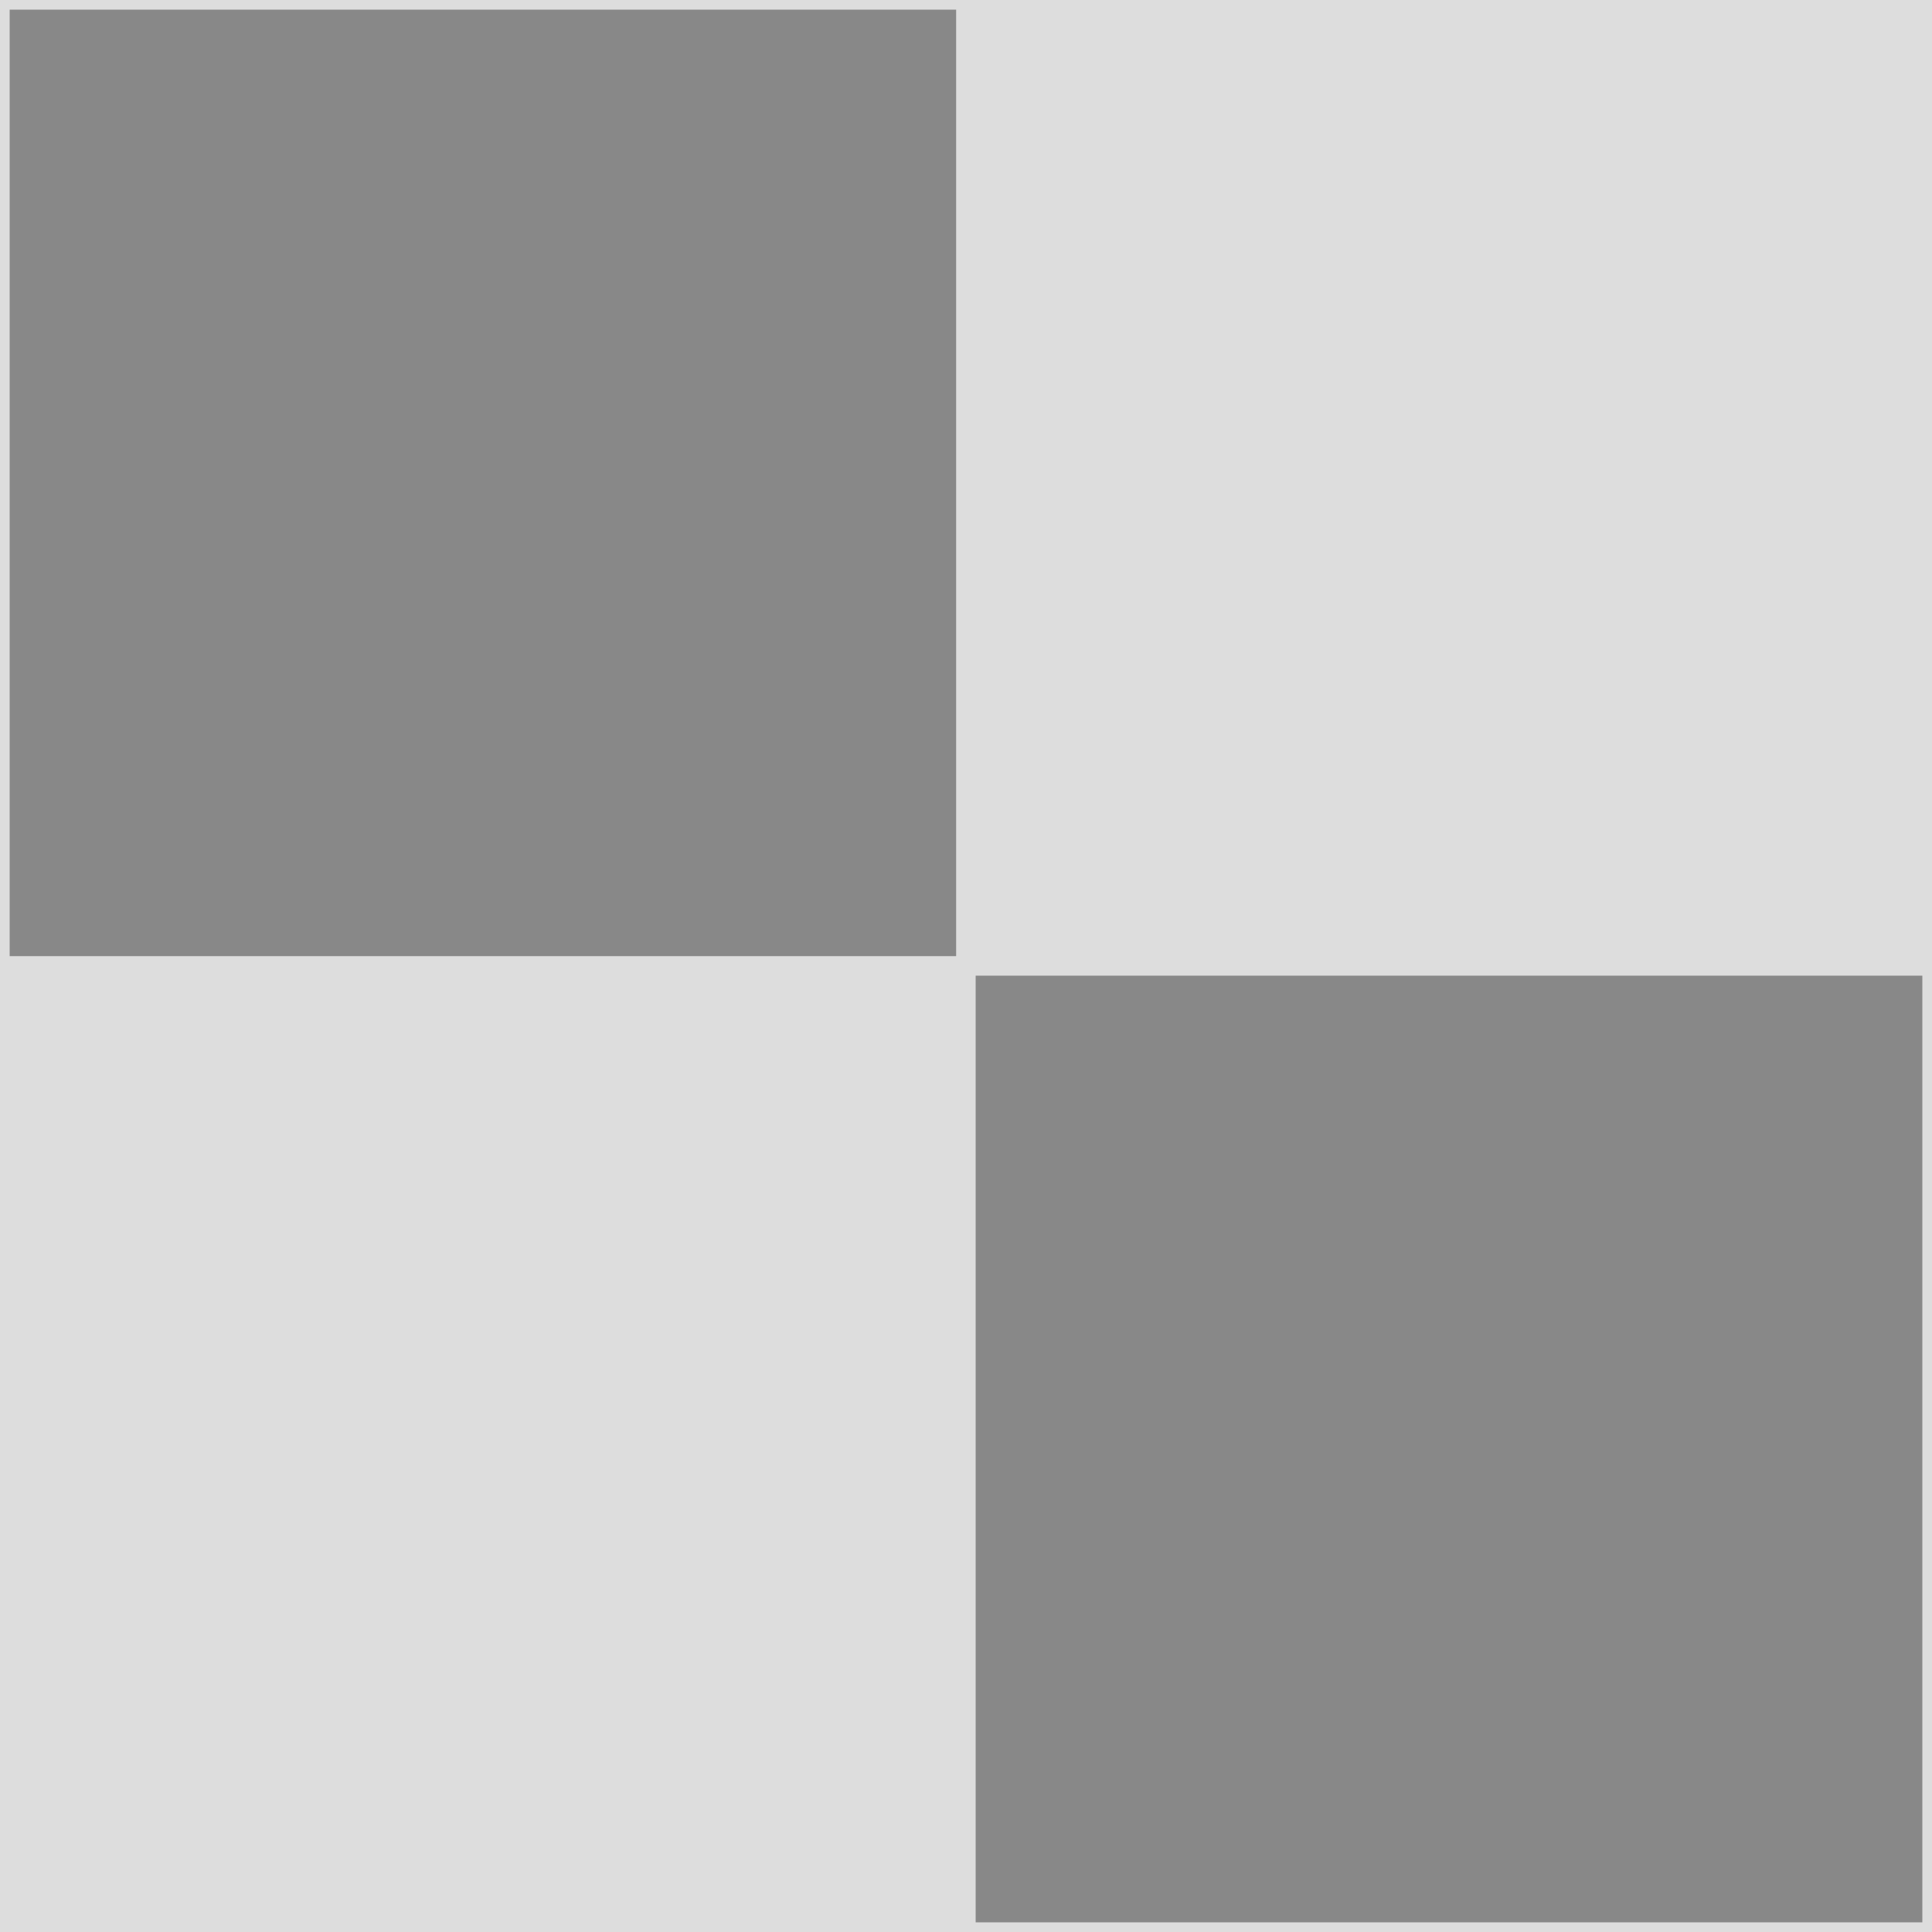 <svg xmlns="http://www.w3.org/2000/svg" viewBox="0 0 100 100" width="100%" height="100%" preserveAspectRatio="none" >
  <g>
    <rect x="0" y="0" width="50" height="50" style="stroke:#ddd;fill:#888;" />
    <rect x="50" y="0" width="50" height="50" style="stroke:#ddd;fill:#ddd;" />

    <rect x="0" y="50" width="50" height="50" style="stroke:#ddd;fill:#ddd;" />
    <rect x="50" y="50" width="50" height="50" style="stroke:#ddd;fill:#888;" />
  </g>
</svg>

